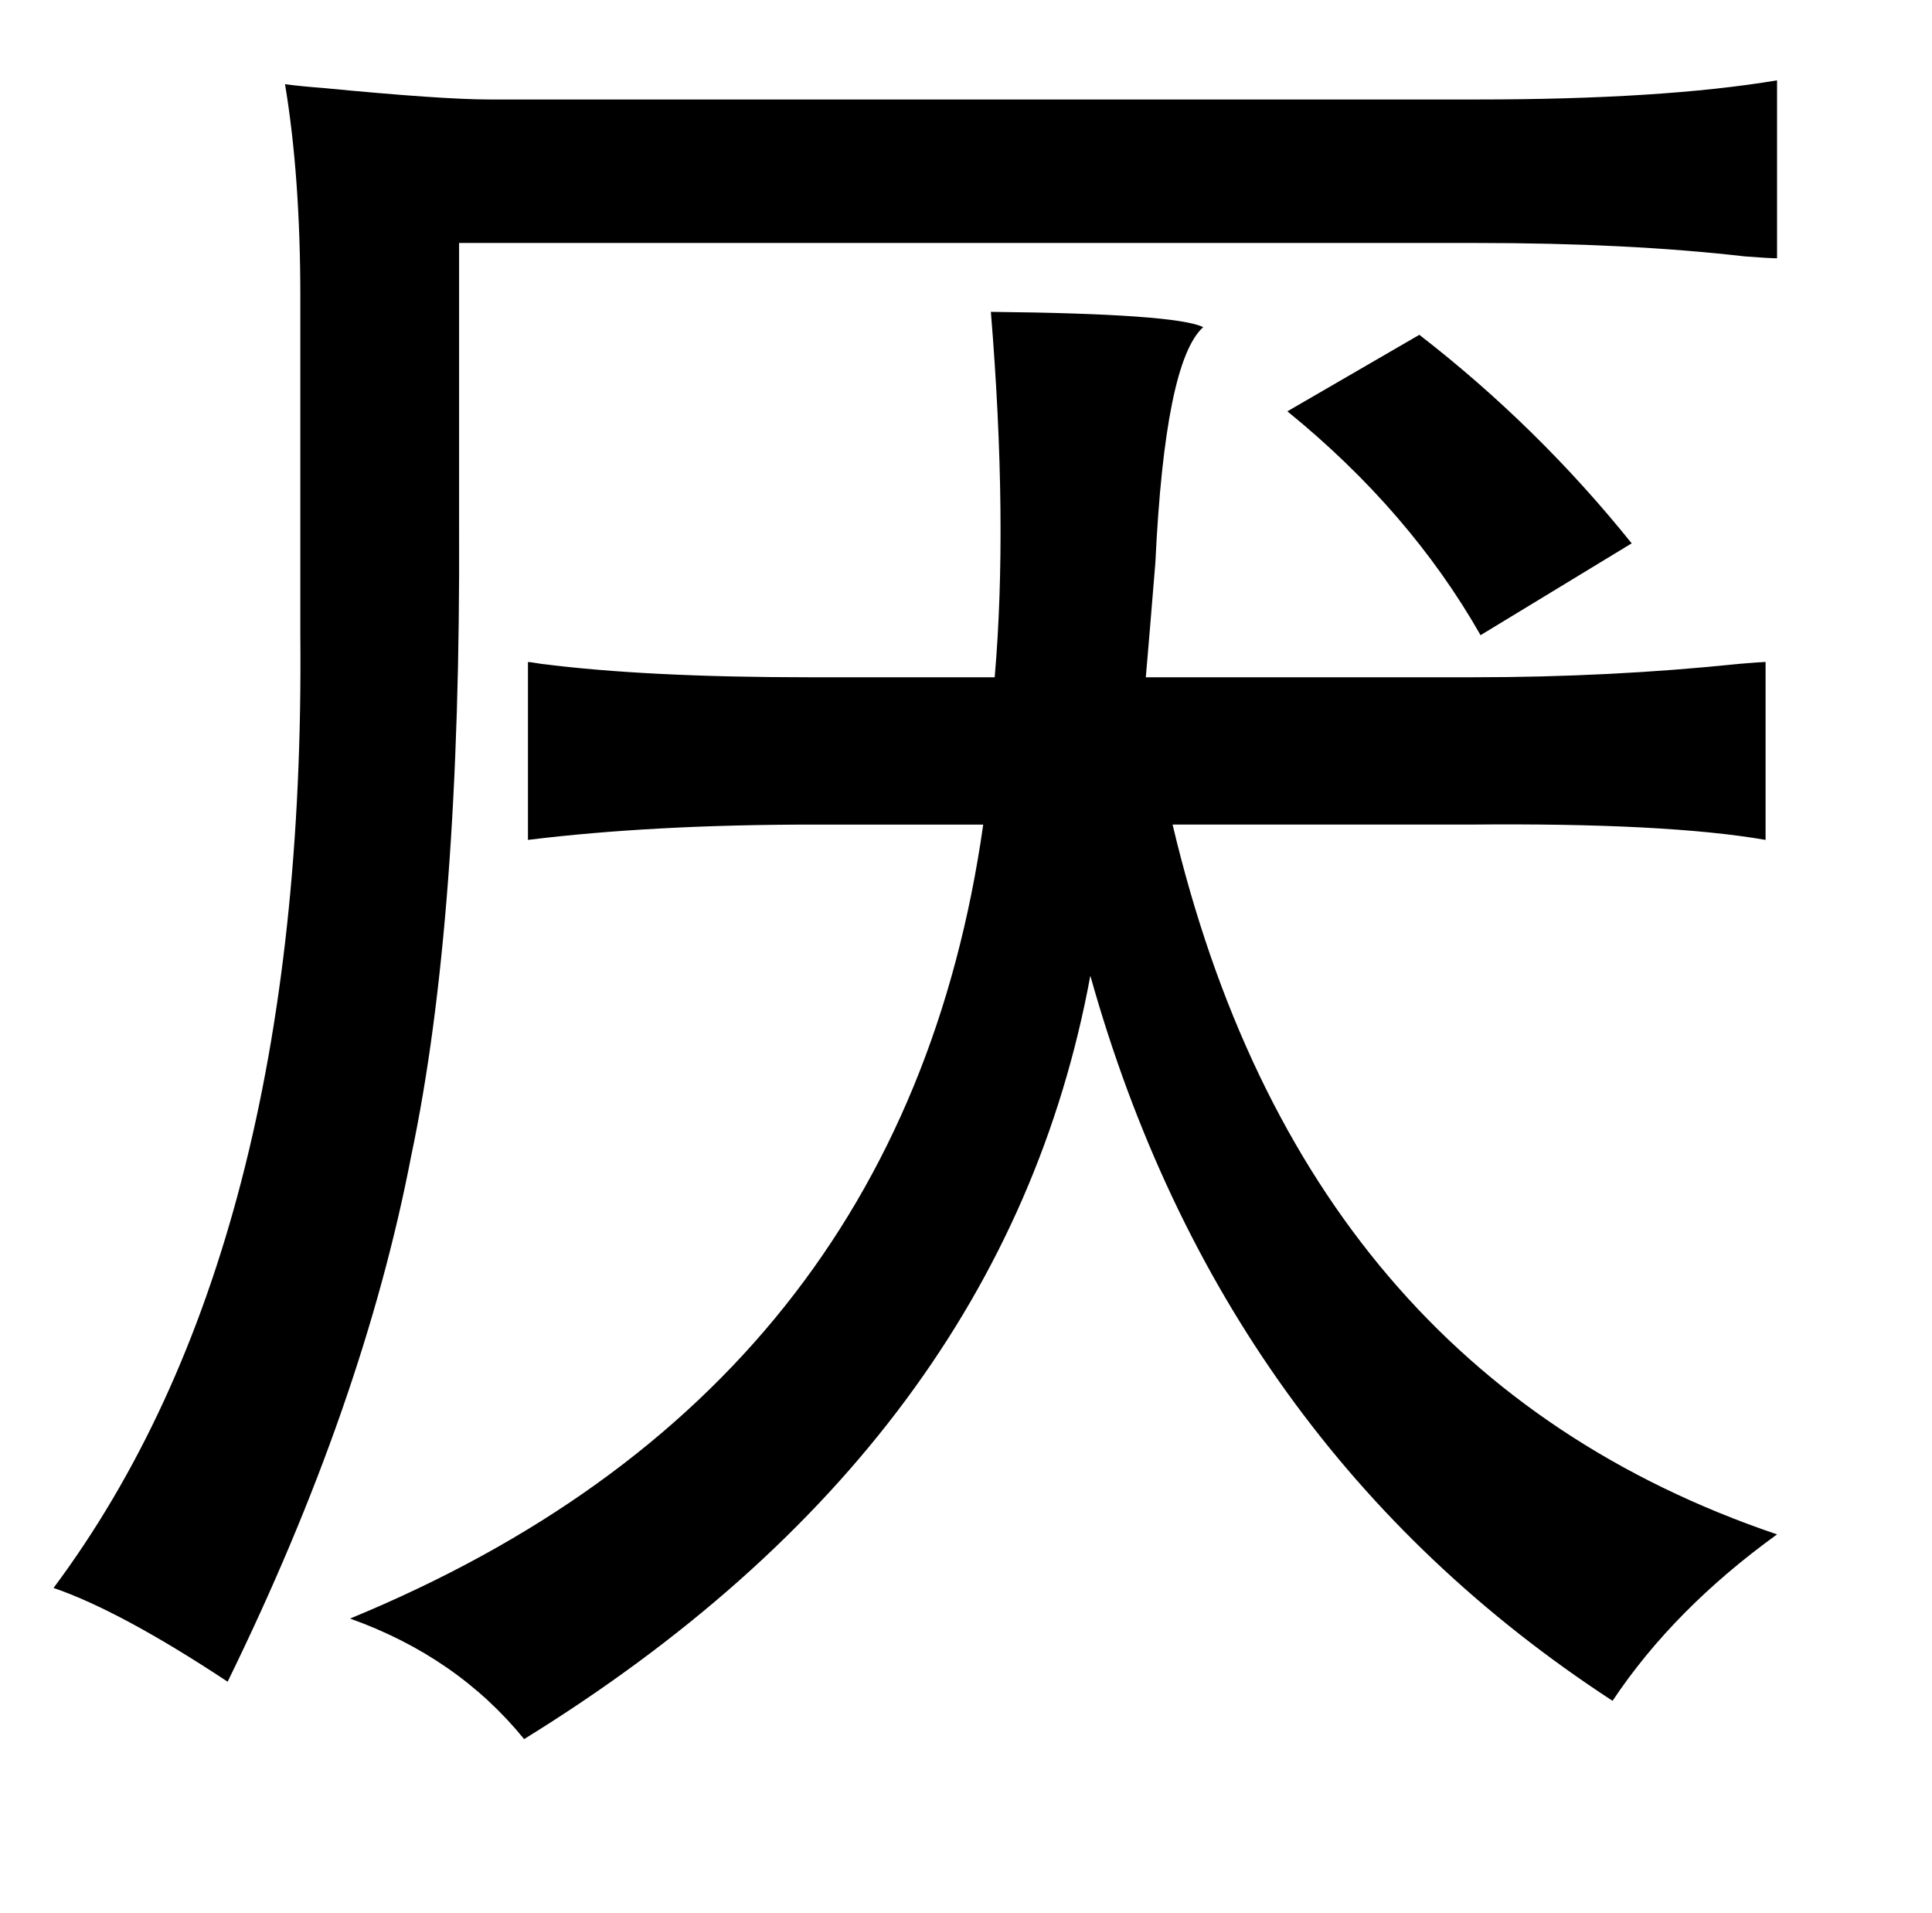 <?xml version="1.0" standalone="no"?>
<!DOCTYPE svg PUBLIC "-//W3C//DTD SVG 1.1//EN" "http://www.w3.org/Graphics/SVG/1.1/DTD/svg11.dtd" >
<svg xmlns="http://www.w3.org/2000/svg" xmlns:xlink="http://www.w3.org/1999/xlink" version="1.1" viewBox="-10 0 1010 1000">
   <path fill="currentColor"
d="M919 42v93q-4 0 -17 -1q-61 -7 -140 -7h-532v147q1 207 -25 330q-25 130 -96 275q-56 -37 -91 -49q132 -177 129 -498v-177q0 -63 -8 -111q7 1 20 2q62 6 87 6h516q97 0 157 -10zM508 163q97 1 111 8q-20 18 -25 123q-3 37 -5 60h171q72 0 139 -7q12 -1 14 -1v93
q-52 -9 -155 -8h-155q68 287 316 371q-54 39 -86 87q-204 -133 -273 -379q-45 244 -296 399q-35 -43 -91 -63q289 -119 331 -415h-89q-84 0 -149 8v-93q1 0 7 1q55 7 140 7h97q7 -81 -2 -191zM732 175q62 48 111 109l-79 48q-37 -65 -101 -117z" />
</svg>

